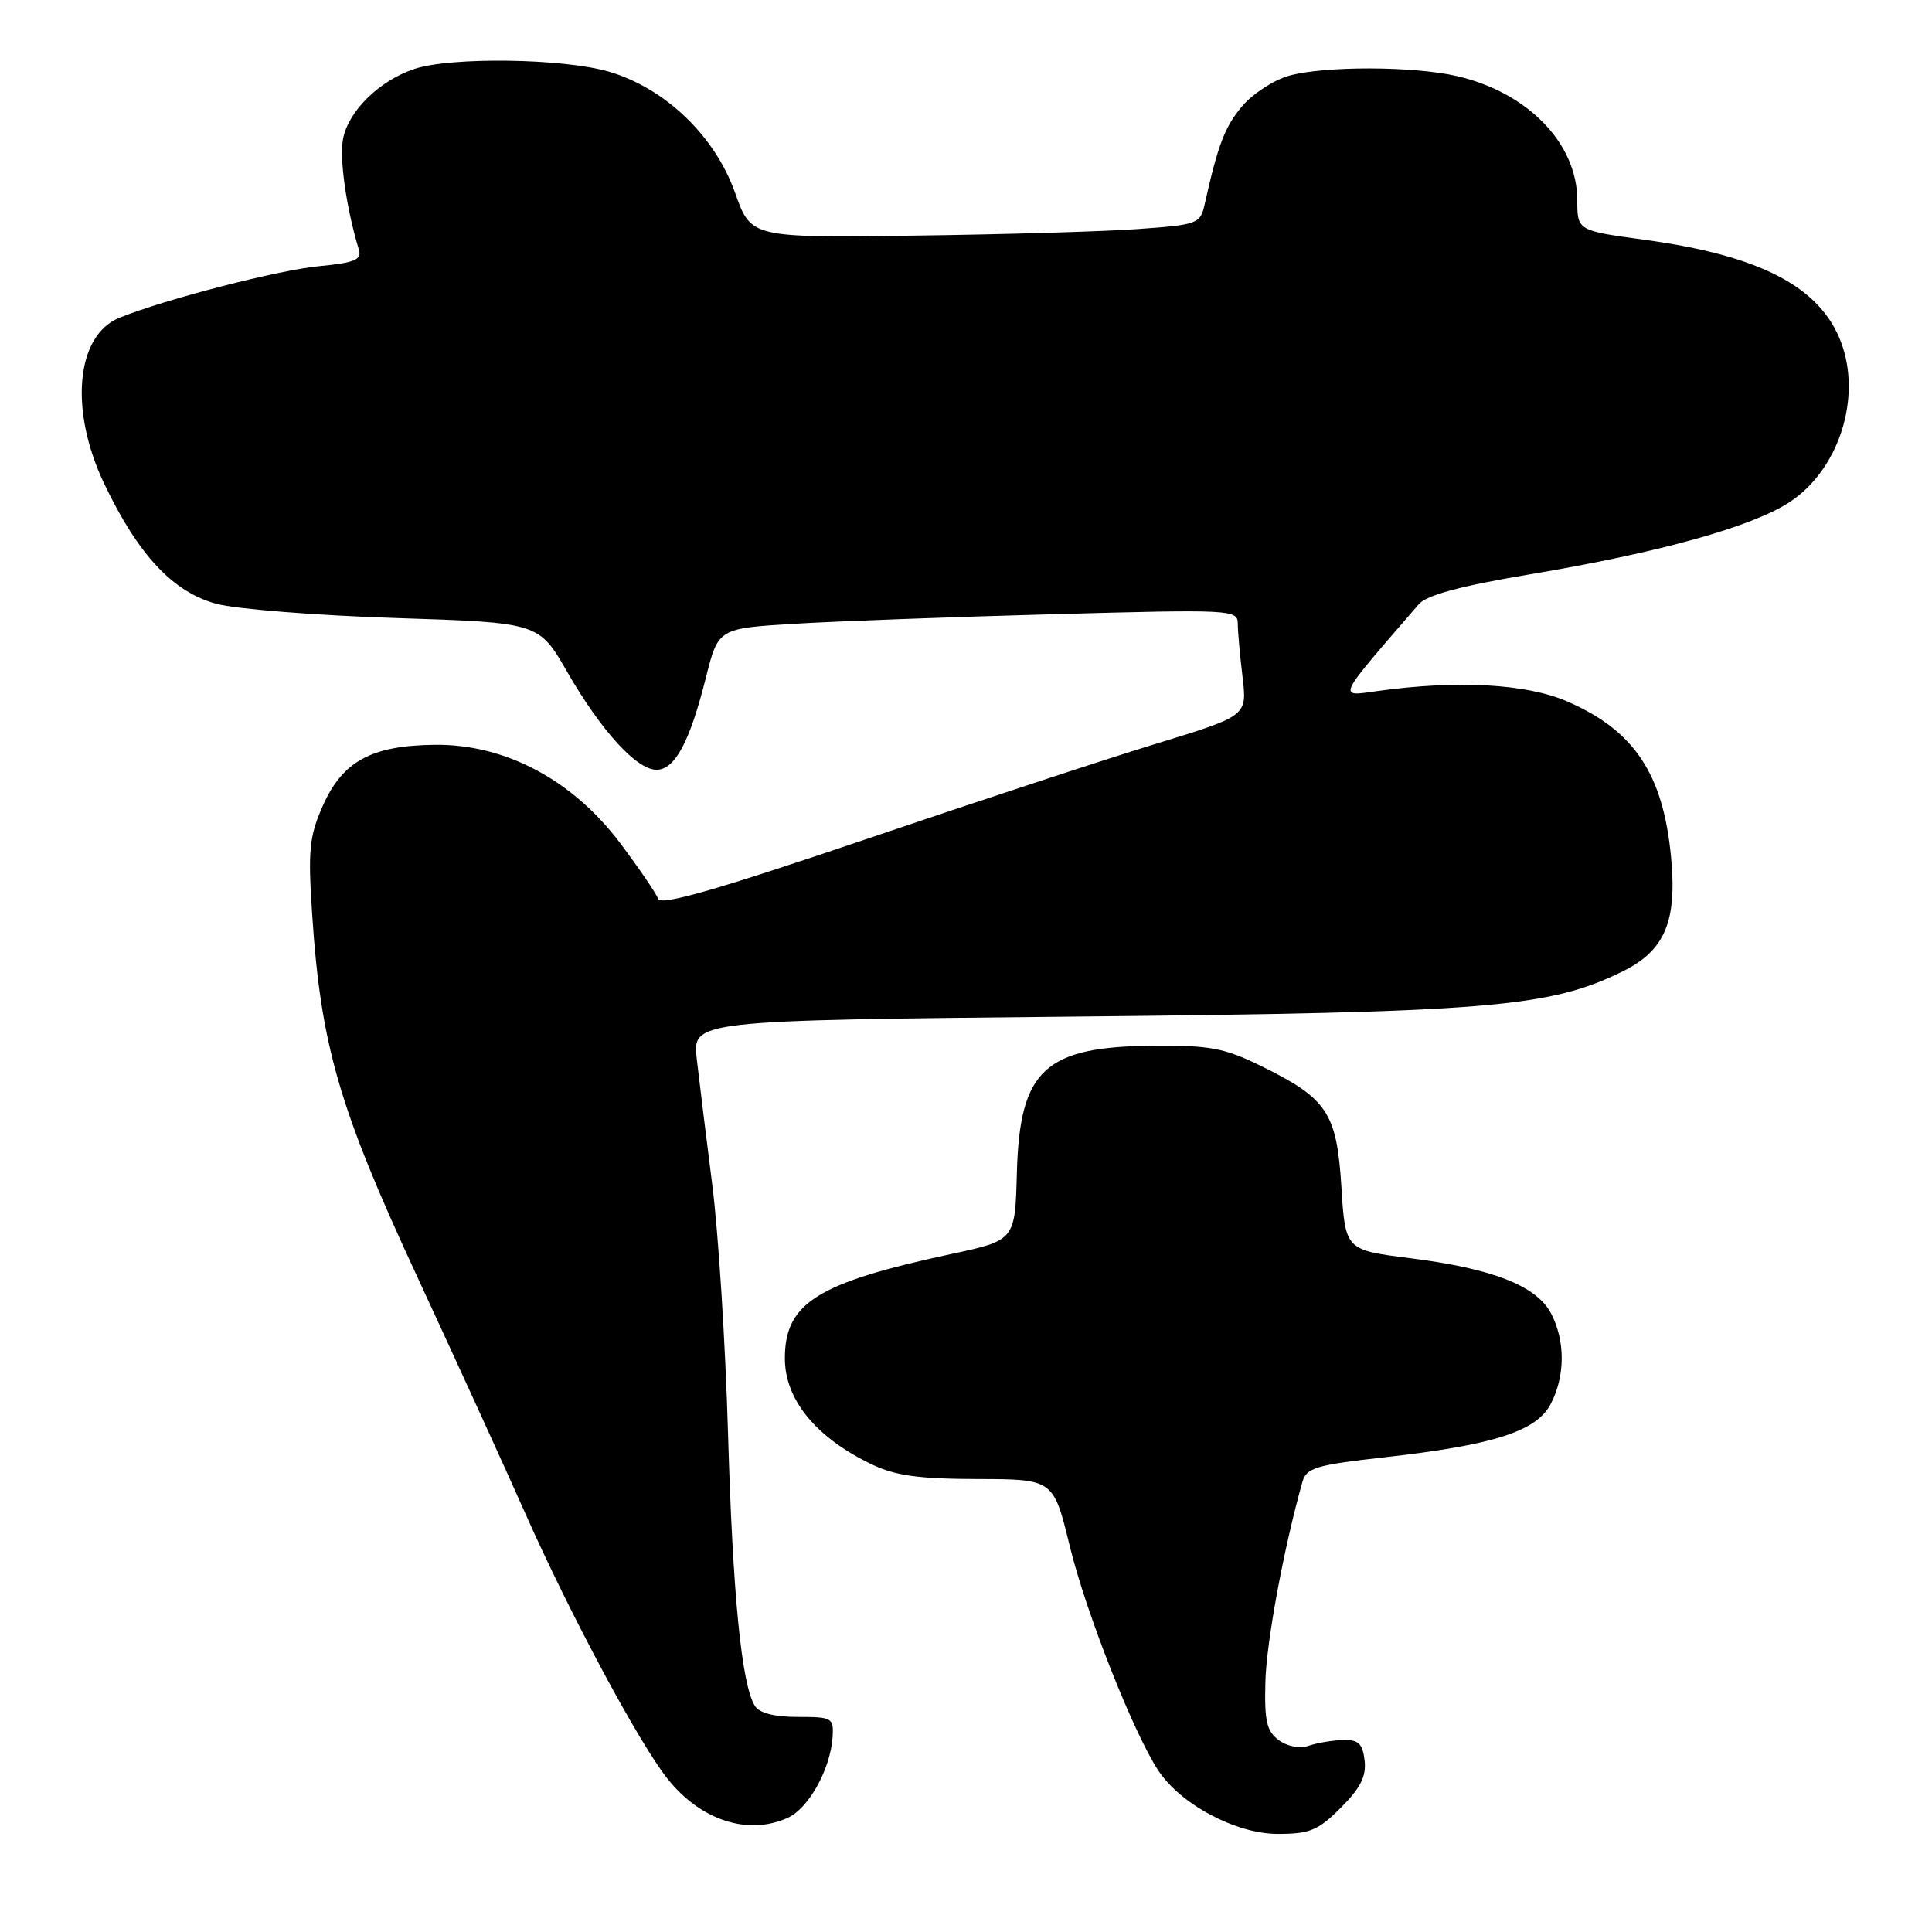<?xml version="1.0" encoding="UTF-8" standalone="no"?>
<!DOCTYPE svg PUBLIC "-//W3C//DTD SVG 1.1//EN" "http://www.w3.org/Graphics/SVG/1.1/DTD/svg11.dtd" >
<svg xmlns="http://www.w3.org/2000/svg" xmlns:xlink="http://www.w3.org/1999/xlink" version="1.1" viewBox="0 0 256 256">
 <g >
 <path fill="currentColor"
d=" M 177.67 239.53 C 180.27 236.93 181.06 235.37 180.82 233.28 C 180.56 231.05 180.01 230.51 178.00 230.56 C 176.62 230.59 174.58 230.93 173.45 231.31 C 172.22 231.73 170.61 231.43 169.45 230.58 C 167.84 229.40 167.53 228.06 167.67 222.83 C 167.81 217.54 170.10 205.16 172.57 196.38 C 173.10 194.49 174.33 194.12 183.53 193.09 C 198.00 191.46 203.61 189.65 205.49 186.01 C 207.40 182.33 207.42 177.71 205.54 174.07 C 203.63 170.39 197.83 168.10 186.88 166.72 C 178.26 165.63 178.26 165.63 177.74 157.24 C 177.12 147.42 175.88 145.56 167.06 141.23 C 162.28 138.88 160.30 138.51 153.00 138.56 C 138.40 138.66 135.11 141.69 134.74 155.43 C 134.50 164.35 134.50 164.35 126.01 166.17 C 108.26 169.99 104.00 172.66 104.00 180.00 C 104.00 185.46 108.11 190.48 115.50 194.03 C 118.62 195.53 121.72 195.96 129.54 195.98 C 139.59 196.00 139.59 196.00 141.76 204.91 C 143.89 213.65 150.16 229.54 153.46 234.57 C 156.41 239.08 163.77 243.00 169.30 243.00 C 173.56 243.00 174.65 242.55 177.67 239.53 Z  M 104.40 240.86 C 107.16 239.61 110.03 234.42 110.32 230.21 C 110.49 227.62 110.29 227.50 105.71 227.50 C 102.58 227.50 100.61 226.99 100.02 226.03 C 98.26 223.19 97.09 211.32 96.47 190.00 C 96.13 178.18 95.19 163.32 94.38 157.00 C 93.58 150.68 92.65 143.18 92.33 140.36 C 91.74 135.21 91.74 135.21 142.62 134.70 C 197.22 134.16 205.31 133.49 215.00 128.72 C 220.61 125.95 222.24 122.11 221.42 113.54 C 220.37 102.51 216.52 96.77 207.63 92.93 C 202.23 90.60 193.17 90.10 182.63 91.55 C 177.18 92.30 176.89 92.91 188.00 80.06 C 189.05 78.85 193.49 77.65 202.72 76.10 C 219.90 73.22 232.21 69.79 237.18 66.50 C 243.69 62.19 246.72 52.68 243.94 45.32 C 241.17 38.00 233.22 33.86 217.96 31.78 C 209.00 30.56 209.00 30.56 209.00 26.53 C 208.99 18.98 202.41 12.22 193.00 10.07 C 187.18 8.75 175.52 8.73 170.81 10.03 C 168.79 10.60 165.99 12.42 164.59 14.07 C 162.29 16.81 161.40 19.13 159.61 27.13 C 159.05 29.65 158.67 29.79 150.76 30.35 C 146.22 30.68 132.83 31.07 121.01 31.22 C 99.51 31.50 99.51 31.50 97.40 25.54 C 94.73 18.02 88.19 11.73 80.74 9.51 C 74.73 7.73 59.76 7.51 54.90 9.14 C 50.25 10.69 46.14 14.73 45.45 18.43 C 44.96 21.07 45.89 27.59 47.56 33.11 C 47.95 34.42 46.97 34.82 42.27 35.27 C 36.90 35.78 21.92 39.64 15.84 42.10 C 10.06 44.42 9.15 54.34 13.81 64.10 C 18.33 73.56 22.94 78.48 28.72 80.02 C 31.35 80.71 42.03 81.56 52.45 81.89 C 71.40 82.50 71.40 82.50 75.14 89.00 C 79.67 96.86 84.36 102.00 87.00 102.00 C 89.42 102.00 91.40 98.31 93.54 89.77 C 95.18 83.26 95.18 83.26 105.34 82.65 C 110.93 82.31 126.41 81.74 139.75 81.38 C 163.11 80.74 164.00 80.78 164.01 82.61 C 164.01 83.65 164.30 86.83 164.64 89.67 C 165.26 94.85 165.26 94.85 153.38 98.49 C 146.85 100.48 129.38 106.23 114.57 111.26 C 94.96 117.91 87.52 120.05 87.20 119.10 C 86.96 118.39 84.68 115.05 82.13 111.66 C 75.83 103.32 66.93 98.60 57.67 98.69 C 49.23 98.77 45.40 100.85 42.77 106.78 C 40.99 110.81 40.80 112.65 41.35 120.96 C 42.49 138.45 44.88 146.75 55.25 169.09 C 60.45 180.32 66.91 194.45 69.59 200.50 C 75.50 213.84 84.68 230.98 88.47 235.72 C 92.86 241.23 99.15 243.26 104.40 240.86 Z "/>
</g>
</svg>